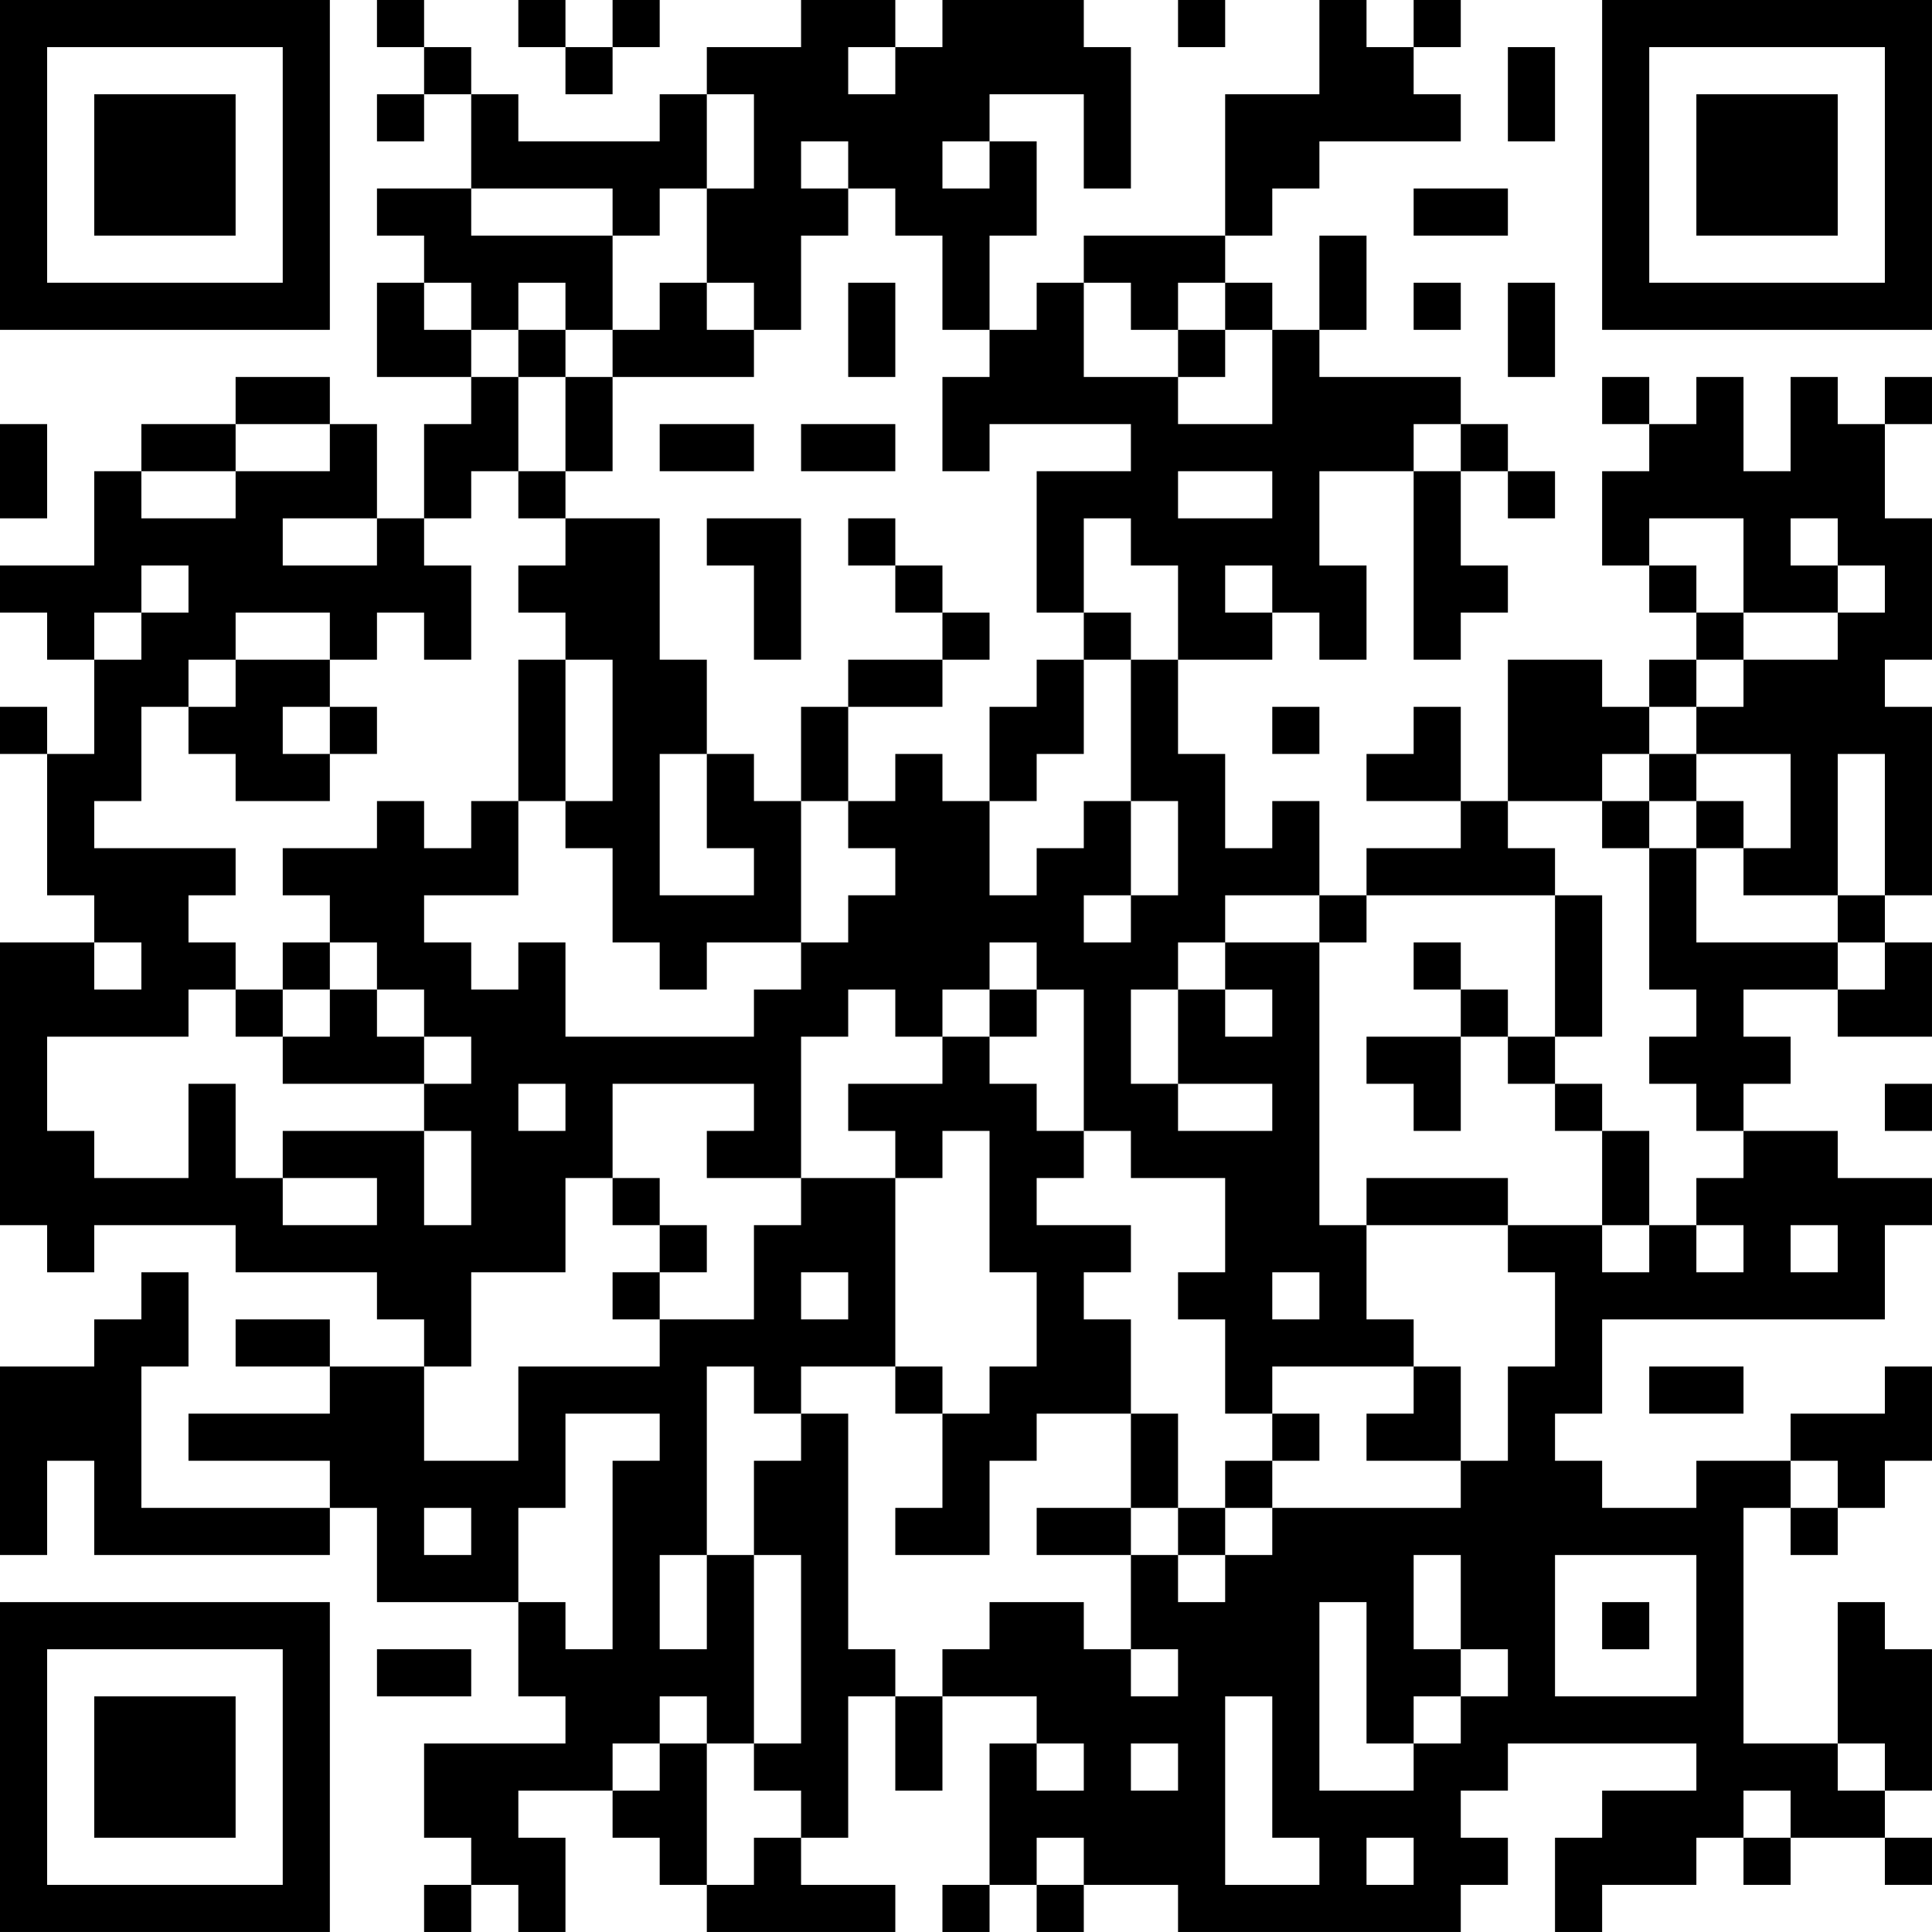 <?xml version="1.0" encoding="UTF-8"?>
<svg xmlns="http://www.w3.org/2000/svg" version="1.1" width="200" height="200" viewBox="0 0 200 200"><rect x="0" y="0" width="200" height="200" fill="#ffffff"/><g transform="scale(4.878)"><g transform="translate(0,0)"><path fill-rule="evenodd" d="M8 0L8 1L9 1L9 2L8 2L8 3L9 3L9 2L10 2L10 4L8 4L8 5L9 5L9 6L8 6L8 8L10 8L10 9L9 9L9 11L8 11L8 9L7 9L7 8L5 8L5 9L3 9L3 10L2 10L2 12L0 12L0 13L1 13L1 14L2 14L2 16L1 16L1 15L0 15L0 16L1 16L1 19L2 19L2 20L0 20L0 26L1 26L1 27L2 27L2 26L5 26L5 27L8 27L8 28L9 28L9 29L7 29L7 28L5 28L5 29L7 29L7 30L4 30L4 31L7 31L7 32L3 32L3 29L4 29L4 27L3 27L3 28L2 28L2 29L0 29L0 33L1 33L1 31L2 31L2 33L7 33L7 32L8 32L8 34L11 34L11 36L12 36L12 37L9 37L9 39L10 39L10 40L9 40L9 41L10 41L10 40L11 40L11 41L12 41L12 39L11 39L11 38L13 38L13 39L14 39L14 40L15 40L15 41L19 41L19 40L17 40L17 39L18 39L18 36L19 36L19 38L20 38L20 36L22 36L22 37L21 37L21 40L20 40L20 41L21 41L21 40L22 40L22 41L23 41L23 40L25 40L25 41L31 41L31 40L32 40L32 39L31 39L31 38L32 38L32 37L36 37L36 38L34 38L34 39L33 39L33 41L34 41L34 40L36 40L36 39L37 39L37 40L38 40L38 39L40 39L40 40L41 40L41 39L40 39L40 38L41 38L41 35L40 35L40 34L39 34L39 37L37 37L37 32L38 32L38 33L39 33L39 32L40 32L40 31L41 31L41 29L40 29L40 30L38 30L38 31L36 31L36 32L34 32L34 31L33 31L33 30L34 30L34 28L40 28L40 26L41 26L41 25L39 25L39 24L37 24L37 23L38 23L38 22L37 22L37 21L39 21L39 22L41 22L41 20L40 20L40 19L41 19L41 15L40 15L40 14L41 14L41 11L40 11L40 9L41 9L41 8L40 8L40 9L39 9L39 8L38 8L38 10L37 10L37 8L36 8L36 9L35 9L35 8L34 8L34 9L35 9L35 10L34 10L34 12L35 12L35 13L36 13L36 14L35 14L35 15L34 15L34 14L32 14L32 17L31 17L31 15L30 15L30 16L29 16L29 17L31 17L31 18L29 18L29 19L28 19L28 17L27 17L27 18L26 18L26 16L25 16L25 14L27 14L27 13L28 13L28 14L29 14L29 12L28 12L28 10L30 10L30 14L31 14L31 13L32 13L32 12L31 12L31 10L32 10L32 11L33 11L33 10L32 10L32 9L31 9L31 8L28 8L28 7L29 7L29 5L28 5L28 7L27 7L27 6L26 6L26 5L27 5L27 4L28 4L28 3L31 3L31 2L30 2L30 1L31 1L31 0L30 0L30 1L29 1L29 0L28 0L28 2L26 2L26 5L23 5L23 6L22 6L22 7L21 7L21 5L22 5L22 3L21 3L21 2L23 2L23 4L24 4L24 1L23 1L23 0L20 0L20 1L19 1L19 0L17 0L17 1L15 1L15 2L14 2L14 3L11 3L11 2L10 2L10 1L9 1L9 0ZM11 0L11 1L12 1L12 2L13 2L13 1L14 1L14 0L13 0L13 1L12 1L12 0ZM25 0L25 1L26 1L26 0ZM18 1L18 2L19 2L19 1ZM32 1L32 3L33 3L33 1ZM15 2L15 4L14 4L14 5L13 5L13 4L10 4L10 5L13 5L13 7L12 7L12 6L11 6L11 7L10 7L10 6L9 6L9 7L10 7L10 8L11 8L11 10L10 10L10 11L9 11L9 12L10 12L10 14L9 14L9 13L8 13L8 14L7 14L7 13L5 13L5 14L4 14L4 15L3 15L3 17L2 17L2 18L5 18L5 19L4 19L4 20L5 20L5 21L4 21L4 22L1 22L1 24L2 24L2 25L4 25L4 23L5 23L5 25L6 25L6 26L8 26L8 25L6 25L6 24L9 24L9 26L10 26L10 24L9 24L9 23L10 23L10 22L9 22L9 21L8 21L8 20L7 20L7 19L6 19L6 18L8 18L8 17L9 17L9 18L10 18L10 17L11 17L11 19L9 19L9 20L10 20L10 21L11 21L11 20L12 20L12 22L16 22L16 21L17 21L17 20L18 20L18 19L19 19L19 18L18 18L18 17L19 17L19 16L20 16L20 17L21 17L21 19L22 19L22 18L23 18L23 17L24 17L24 19L23 19L23 20L24 20L24 19L25 19L25 17L24 17L24 14L25 14L25 12L24 12L24 11L23 11L23 13L22 13L22 10L24 10L24 9L21 9L21 10L20 10L20 8L21 8L21 7L20 7L20 5L19 5L19 4L18 4L18 3L17 3L17 4L18 4L18 5L17 5L17 7L16 7L16 6L15 6L15 4L16 4L16 2ZM20 3L20 4L21 4L21 3ZM30 4L30 5L32 5L32 4ZM14 6L14 7L13 7L13 8L12 8L12 7L11 7L11 8L12 8L12 10L11 10L11 11L12 11L12 12L11 12L11 13L12 13L12 14L11 14L11 17L12 17L12 18L13 18L13 20L14 20L14 21L15 21L15 20L17 20L17 17L18 17L18 15L20 15L20 14L21 14L21 13L20 13L20 12L19 12L19 11L18 11L18 12L19 12L19 13L20 13L20 14L18 14L18 15L17 15L17 17L16 17L16 16L15 16L15 14L14 14L14 11L12 11L12 10L13 10L13 8L16 8L16 7L15 7L15 6ZM18 6L18 8L19 8L19 6ZM23 6L23 8L25 8L25 9L27 9L27 7L26 7L26 6L25 6L25 7L24 7L24 6ZM30 6L30 7L31 7L31 6ZM32 6L32 8L33 8L33 6ZM25 7L25 8L26 8L26 7ZM0 9L0 11L1 11L1 9ZM5 9L5 10L3 10L3 11L5 11L5 10L7 10L7 9ZM14 9L14 10L16 10L16 9ZM17 9L17 10L19 10L19 9ZM30 9L30 10L31 10L31 9ZM25 10L25 11L27 11L27 10ZM6 11L6 12L8 12L8 11ZM15 11L15 12L16 12L16 14L17 14L17 11ZM35 11L35 12L36 12L36 13L37 13L37 14L36 14L36 15L35 15L35 16L34 16L34 17L32 17L32 18L33 18L33 19L29 19L29 20L28 20L28 19L26 19L26 20L25 20L25 21L24 21L24 23L25 23L25 24L27 24L27 23L25 23L25 21L26 21L26 22L27 22L27 21L26 21L26 20L28 20L28 26L29 26L29 28L30 28L30 29L27 29L27 30L26 30L26 28L25 28L25 27L26 27L26 25L24 25L24 24L23 24L23 21L22 21L22 20L21 20L21 21L20 21L20 22L19 22L19 21L18 21L18 22L17 22L17 25L15 25L15 24L16 24L16 23L13 23L13 25L12 25L12 27L10 27L10 29L9 29L9 31L11 31L11 29L14 29L14 28L16 28L16 26L17 26L17 25L19 25L19 29L17 29L17 30L16 30L16 29L15 29L15 33L14 33L14 35L15 35L15 33L16 33L16 37L15 37L15 36L14 36L14 37L13 37L13 38L14 38L14 37L15 37L15 40L16 40L16 39L17 39L17 38L16 38L16 37L17 37L17 33L16 33L16 31L17 31L17 30L18 30L18 35L19 35L19 36L20 36L20 35L21 35L21 34L23 34L23 35L24 35L24 36L25 36L25 35L24 35L24 33L25 33L25 34L26 34L26 33L27 33L27 32L31 32L31 31L32 31L32 29L33 29L33 27L32 27L32 26L34 26L34 27L35 27L35 26L36 26L36 27L37 27L37 26L36 26L36 25L37 25L37 24L36 24L36 23L35 23L35 22L36 22L36 21L35 21L35 18L36 18L36 20L39 20L39 21L40 21L40 20L39 20L39 19L40 19L40 16L39 16L39 19L37 19L37 18L38 18L38 16L36 16L36 15L37 15L37 14L39 14L39 13L40 13L40 12L39 12L39 11L38 11L38 12L39 12L39 13L37 13L37 11ZM3 12L3 13L2 13L2 14L3 14L3 13L4 13L4 12ZM26 12L26 13L27 13L27 12ZM23 13L23 14L22 14L22 15L21 15L21 17L22 17L22 16L23 16L23 14L24 14L24 13ZM5 14L5 15L4 15L4 16L5 16L5 17L7 17L7 16L8 16L8 15L7 15L7 14ZM12 14L12 17L13 17L13 14ZM6 15L6 16L7 16L7 15ZM27 15L27 16L28 16L28 15ZM14 16L14 19L16 19L16 18L15 18L15 16ZM35 16L35 17L34 17L34 18L35 18L35 17L36 17L36 18L37 18L37 17L36 17L36 16ZM33 19L33 22L32 22L32 21L31 21L31 20L30 20L30 21L31 21L31 22L29 22L29 23L30 23L30 24L31 24L31 22L32 22L32 23L33 23L33 24L34 24L34 26L35 26L35 24L34 24L34 23L33 23L33 22L34 22L34 19ZM2 20L2 21L3 21L3 20ZM6 20L6 21L5 21L5 22L6 22L6 23L9 23L9 22L8 22L8 21L7 21L7 20ZM6 21L6 22L7 22L7 21ZM21 21L21 22L20 22L20 23L18 23L18 24L19 24L19 25L20 25L20 24L21 24L21 27L22 27L22 29L21 29L21 30L20 30L20 29L19 29L19 30L20 30L20 32L19 32L19 33L21 33L21 31L22 31L22 30L24 30L24 32L22 32L22 33L24 33L24 32L25 32L25 33L26 33L26 32L27 32L27 31L28 31L28 30L27 30L27 31L26 31L26 32L25 32L25 30L24 30L24 28L23 28L23 27L24 27L24 26L22 26L22 25L23 25L23 24L22 24L22 23L21 23L21 22L22 22L22 21ZM11 23L11 24L12 24L12 23ZM40 23L40 24L41 24L41 23ZM13 25L13 26L14 26L14 27L13 27L13 28L14 28L14 27L15 27L15 26L14 26L14 25ZM29 25L29 26L32 26L32 25ZM38 26L38 27L39 27L39 26ZM17 27L17 28L18 28L18 27ZM27 27L27 28L28 28L28 27ZM30 29L30 30L29 30L29 31L31 31L31 29ZM35 29L35 30L37 30L37 29ZM12 30L12 32L11 32L11 34L12 34L12 35L13 35L13 31L14 31L14 30ZM38 31L38 32L39 32L39 31ZM9 32L9 33L10 33L10 32ZM30 33L30 35L31 35L31 36L30 36L30 37L29 37L29 34L28 34L28 38L30 38L30 37L31 37L31 36L32 36L32 35L31 35L31 33ZM33 33L33 36L36 36L36 33ZM34 34L34 35L35 35L35 34ZM8 35L8 36L10 36L10 35ZM26 36L26 40L28 40L28 39L27 39L27 36ZM22 37L22 38L23 38L23 37ZM24 37L24 38L25 38L25 37ZM39 37L39 38L40 38L40 37ZM37 38L37 39L38 39L38 38ZM22 39L22 40L23 40L23 39ZM29 39L29 40L30 40L30 39ZM0 0L0 7L7 7L7 0ZM1 1L1 6L6 6L6 1ZM2 2L2 5L5 5L5 2ZM34 0L34 7L41 7L41 0ZM35 1L35 6L40 6L40 1ZM36 2L36 5L39 5L39 2ZM0 34L0 41L7 41L7 34ZM1 35L1 40L6 40L6 35ZM2 36L2 39L5 39L5 36Z" fill="#000000"/></g></g></svg>

